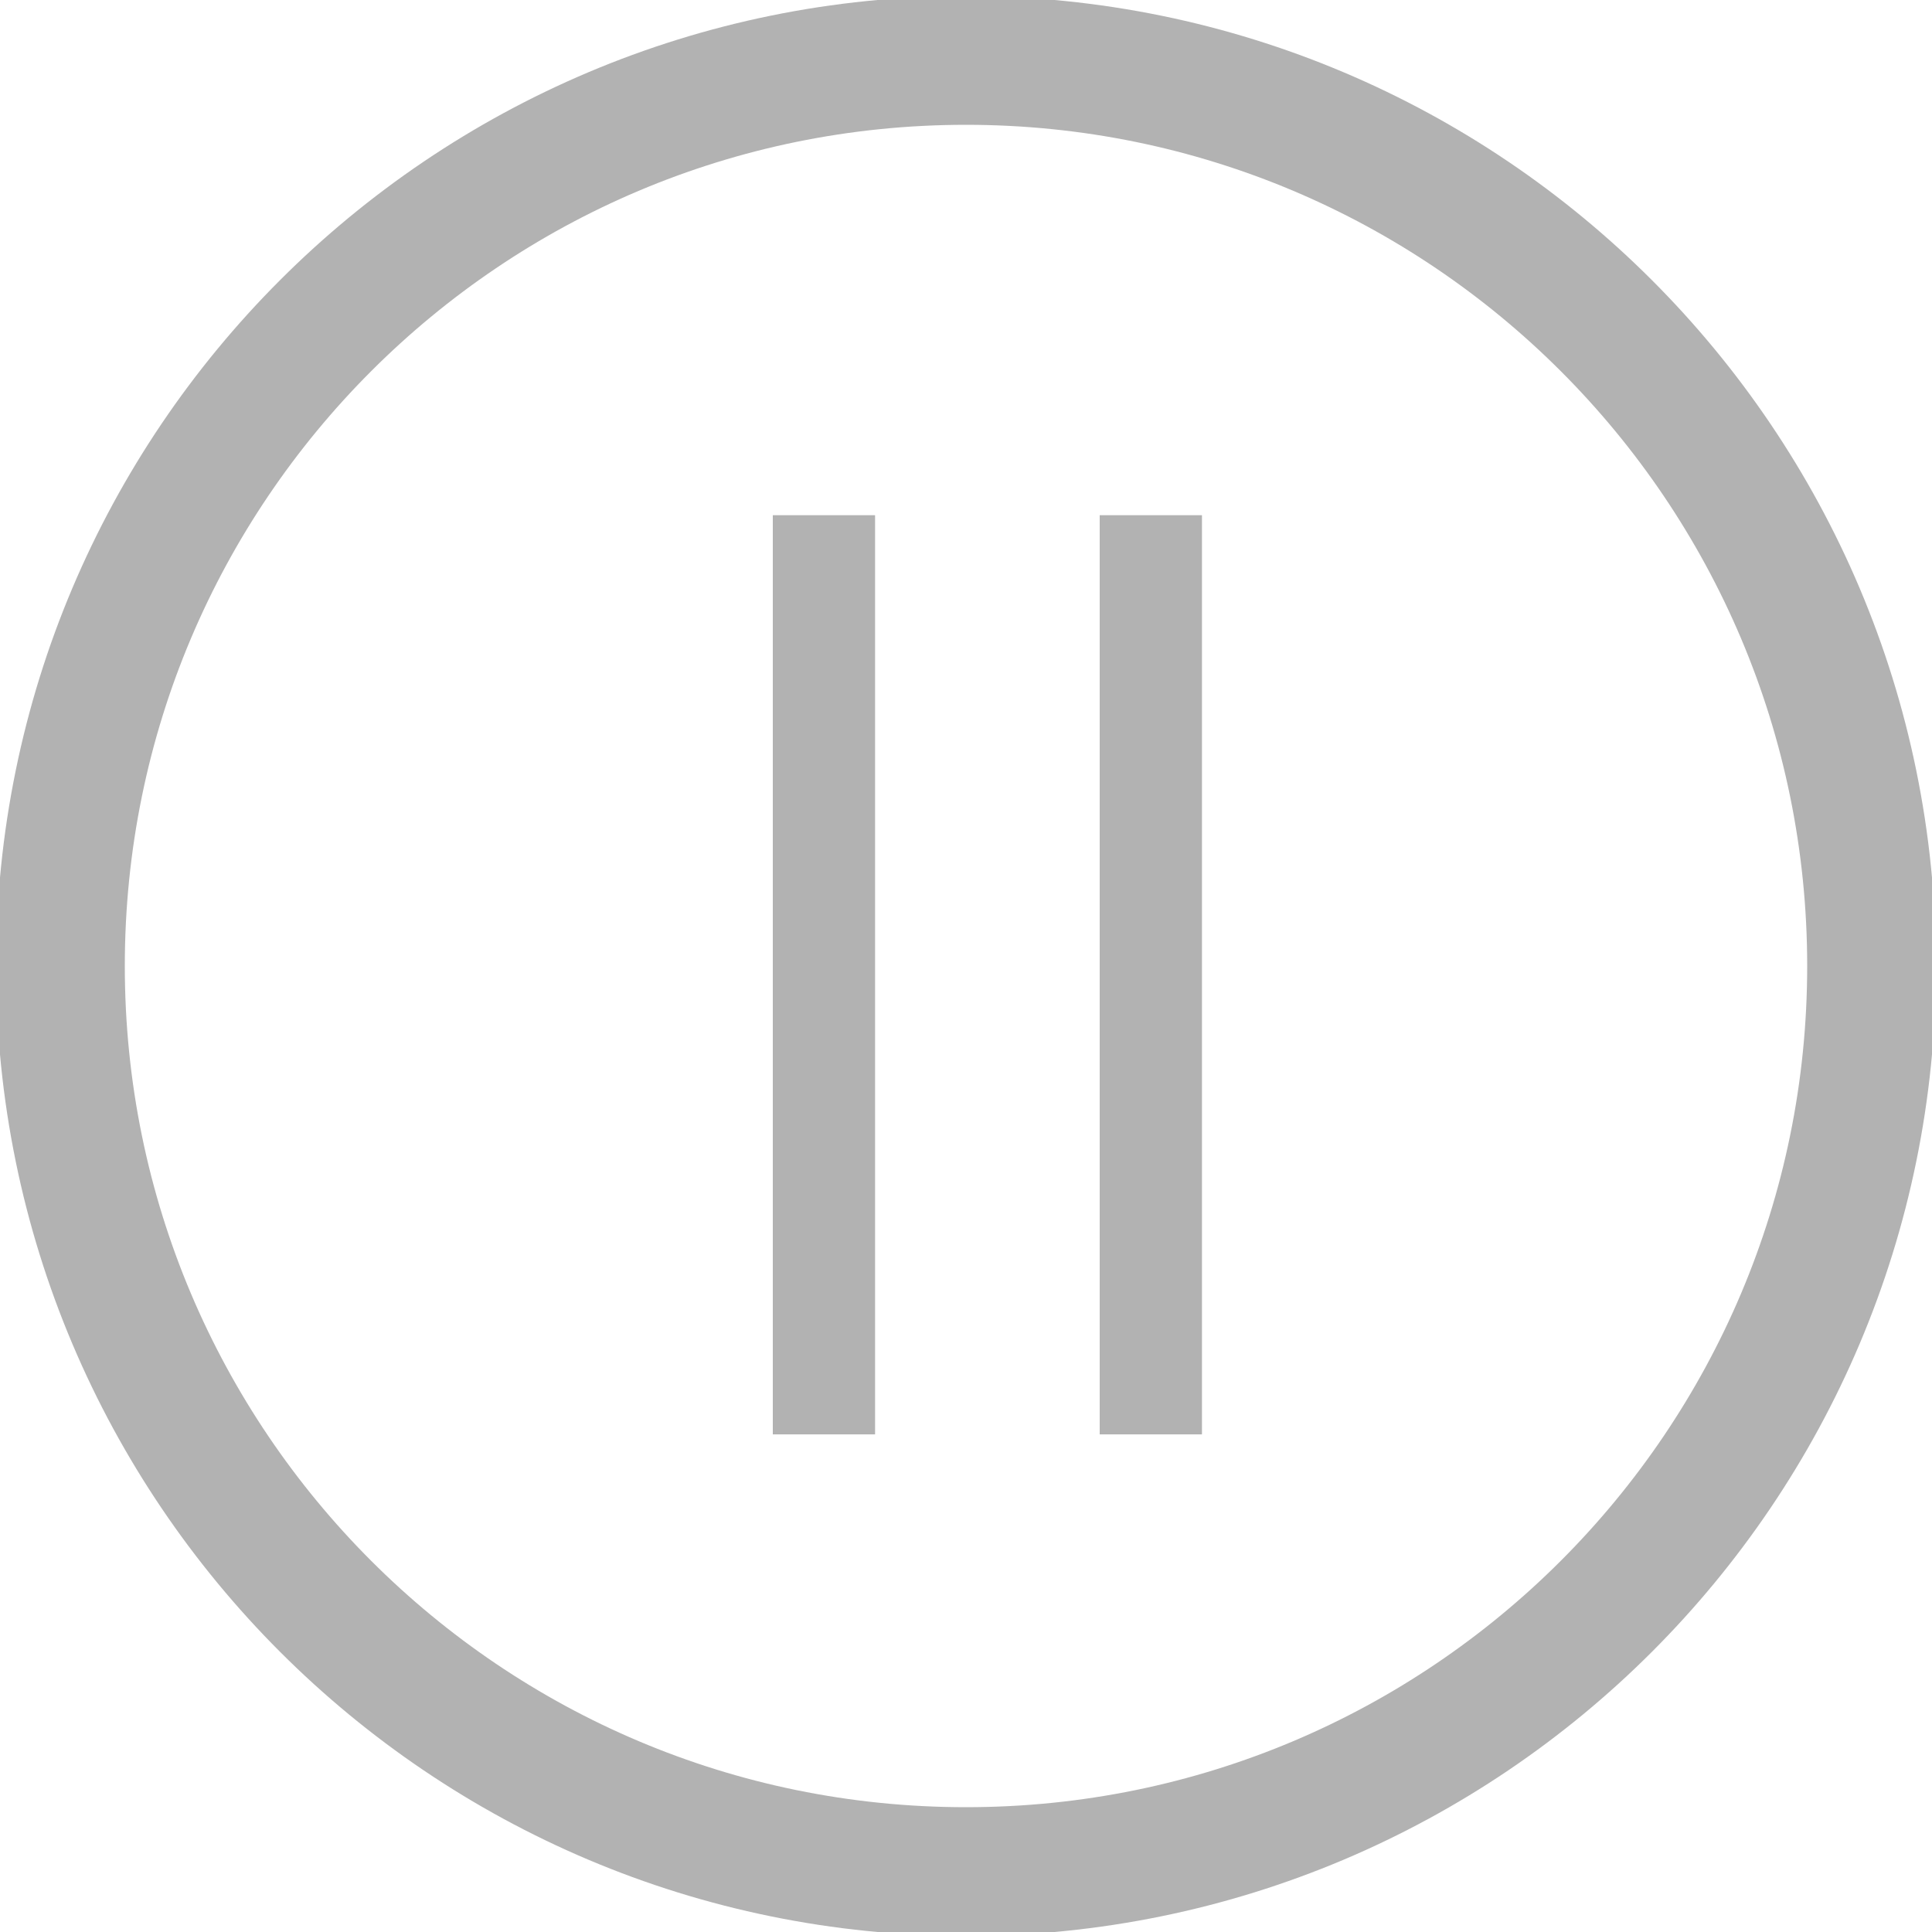 <svg width="30" height="30" viewBox="0 0 30 30" fill="none" xmlns="http://www.w3.org/2000/svg">
<g clip-path="url(#clip0_1222_17266)">
<path d="M15 29.062C22.766 29.062 29.062 22.766 29.062 15C29.062 7.233 22.766 0.938 15 0.938C7.233 0.938 0.938 7.233 0.938 15C0.938 22.766 7.233 29.062 15 29.062Z" stroke="#B2B2B2" stroke-width="2"/>
<path d="M12 22.273V8H13.588V22.273H12ZM17.076 22.273V8H18.664V22.273H17.076Z" fill="#B2B2B2"/>
</g>
<defs>
<clipPath id="clip0_1222_17266">
<rect width="30" height="30" fill="white"/>
</clipPath>
</defs>
</svg>
